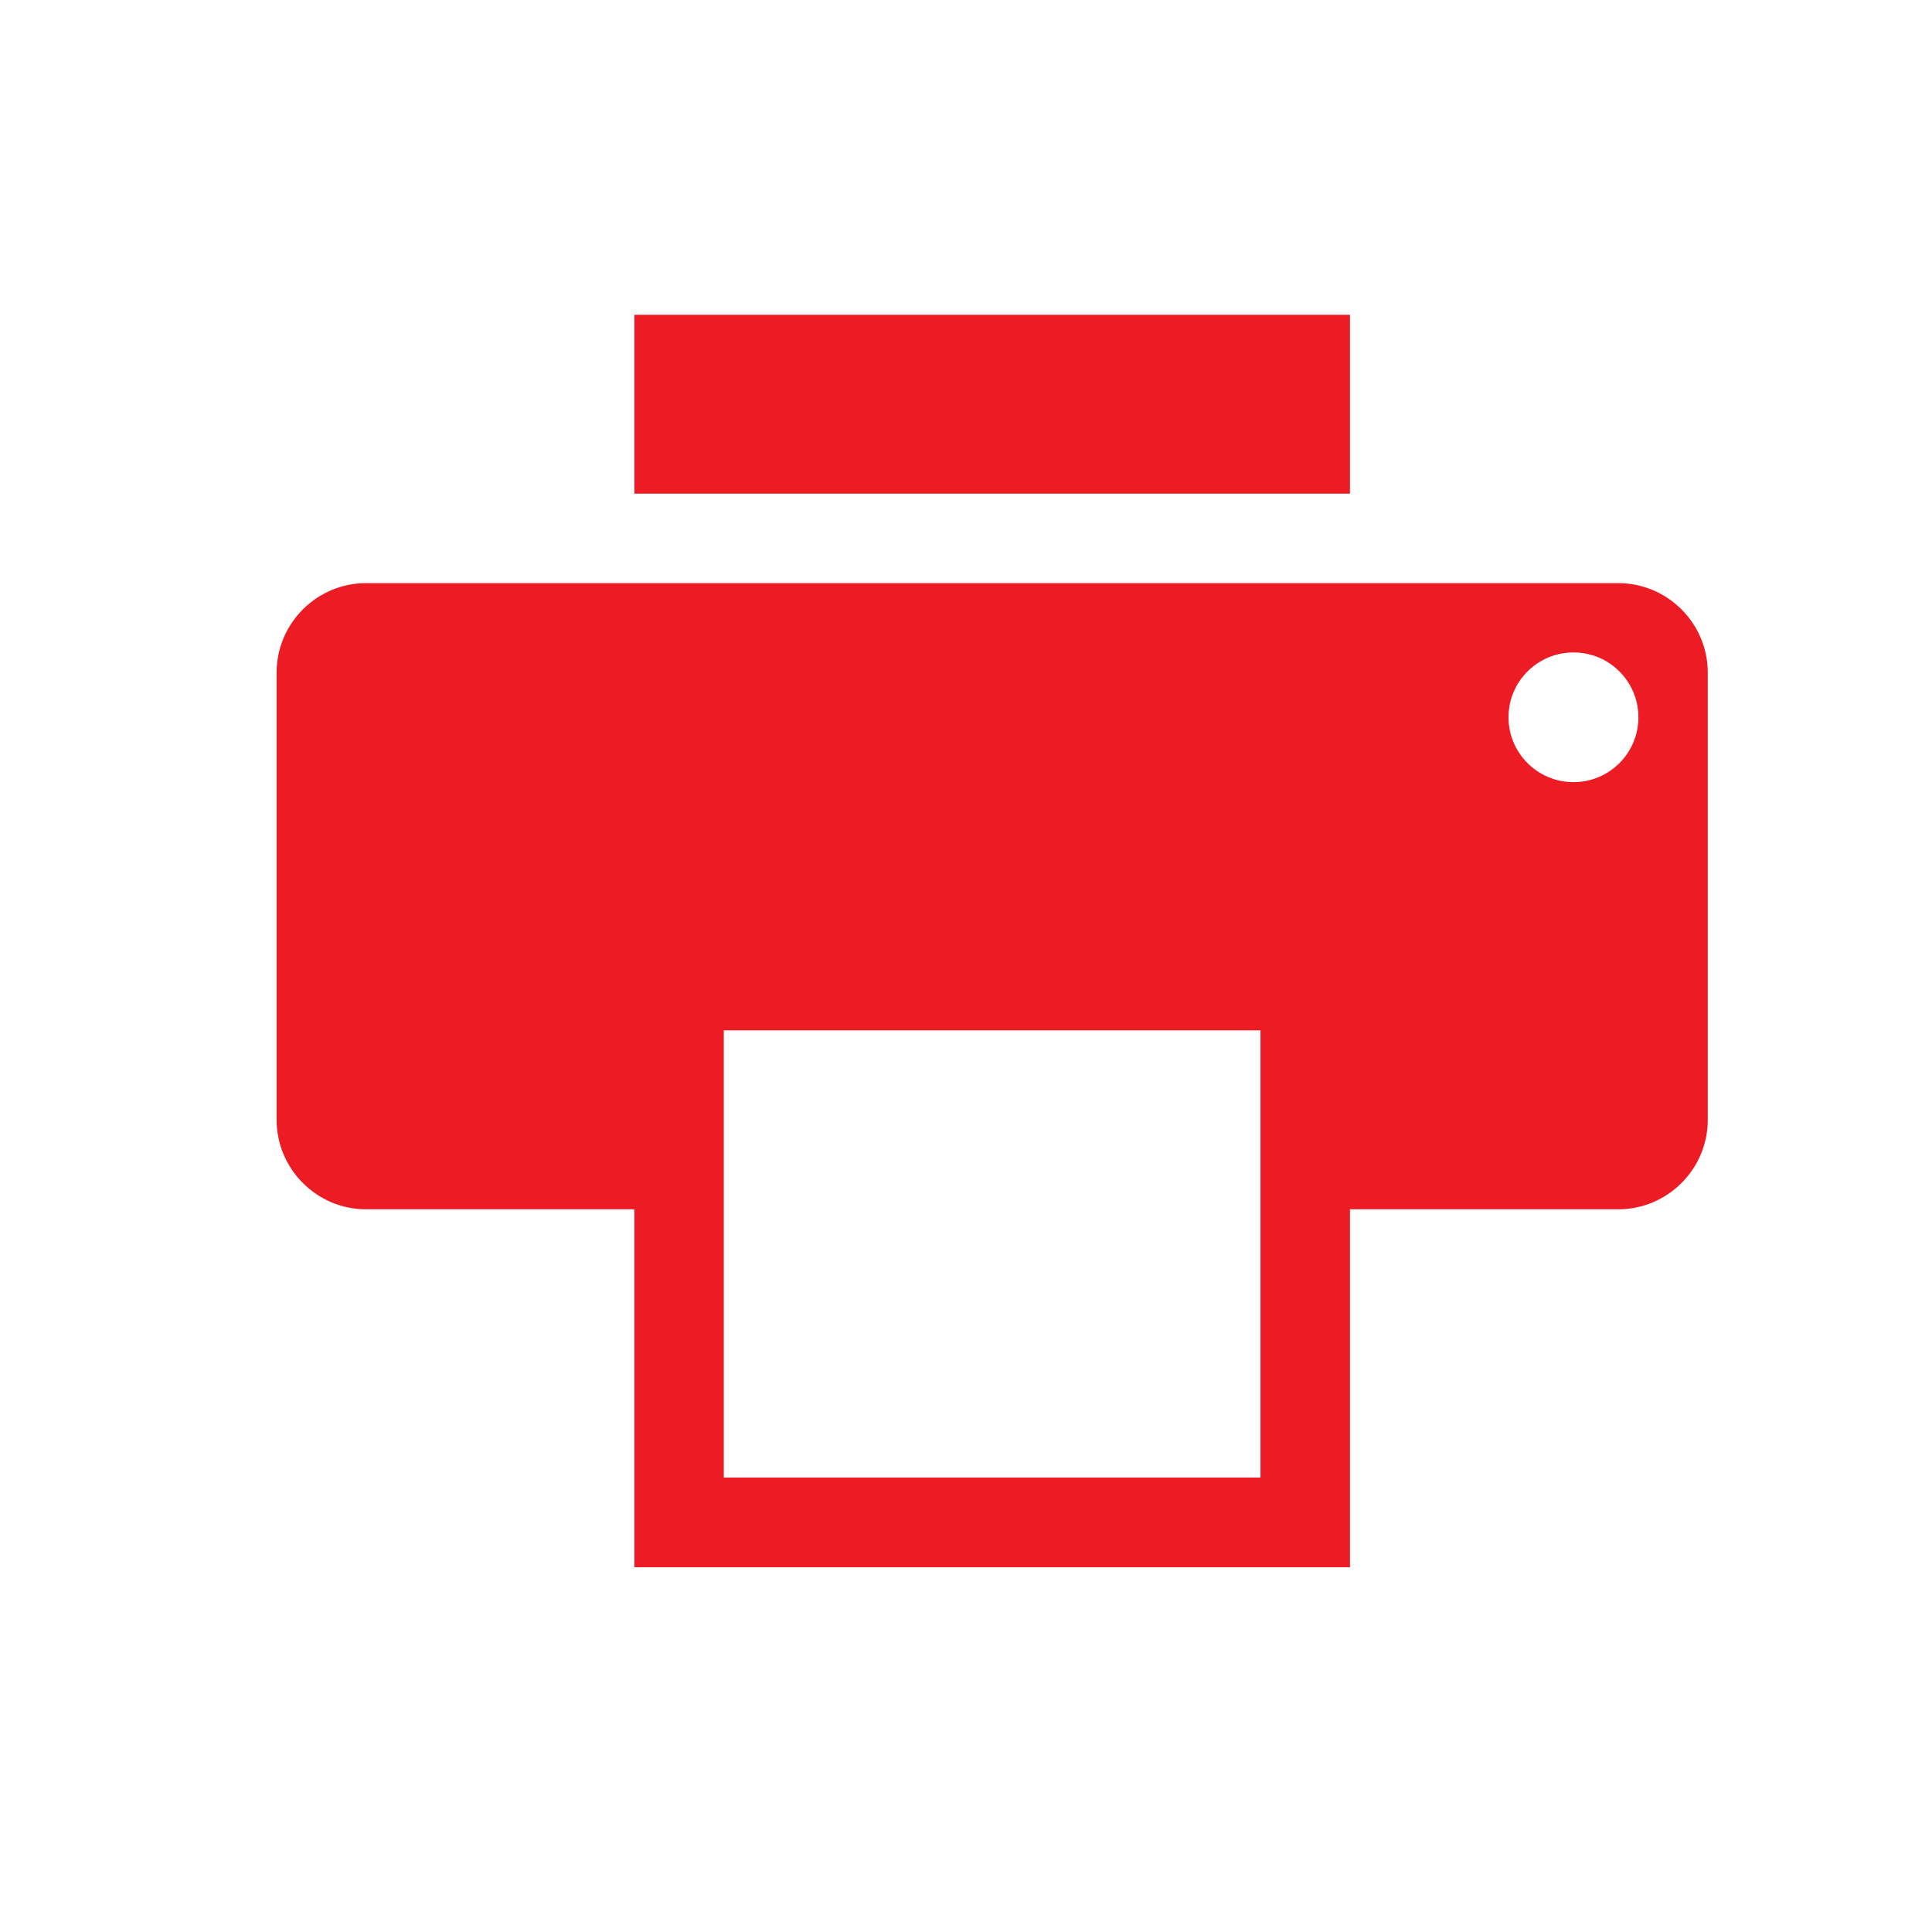 <?xml version="1.0" encoding="utf-8"?>
<!-- Generator: Adobe Illustrator 16.0.0, SVG Export Plug-In . SVG Version: 6.00 Build 0)  -->
<!DOCTYPE svg PUBLIC "-//W3C//DTD SVG 1.1//EN" "http://www.w3.org/Graphics/SVG/1.1/DTD/svg11.dtd">
<svg version="1.1" id="Layer_1" xmlns="http://www.w3.org/2000/svg" xmlns:xlink="http://www.w3.org/1999/xlink" x="0px" y="0px"
	 width="30px" height="30px" viewBox="0 0 30 30" enable-background="new 0 0 30 30" xml:space="preserve">
<path fill="#ED1C24" d="M9.851,4.888h11.111v2.778H9.851V4.888z M25.129,9.055H5.684c-0.764,0-1.389,0.624-1.389,1.389v6.945
	c0,0.764,0.625,1.389,1.389,1.389h4.167v5.558h11.111v-5.558h4.167c0.764,0,1.389-0.625,1.389-1.389v-6.945
	C26.518,9.679,25.893,9.055,25.129,9.055 M19.573,22.943h-8.334v-6.944h8.334V22.943z M25.441,11.138
	c0,0.556-0.45,1.007-1.008,1.007s-1.009-0.452-1.009-1.007c0-0.556,0.451-1.007,1.009-1.007S25.441,10.582,25.441,11.138"/>
</svg>
